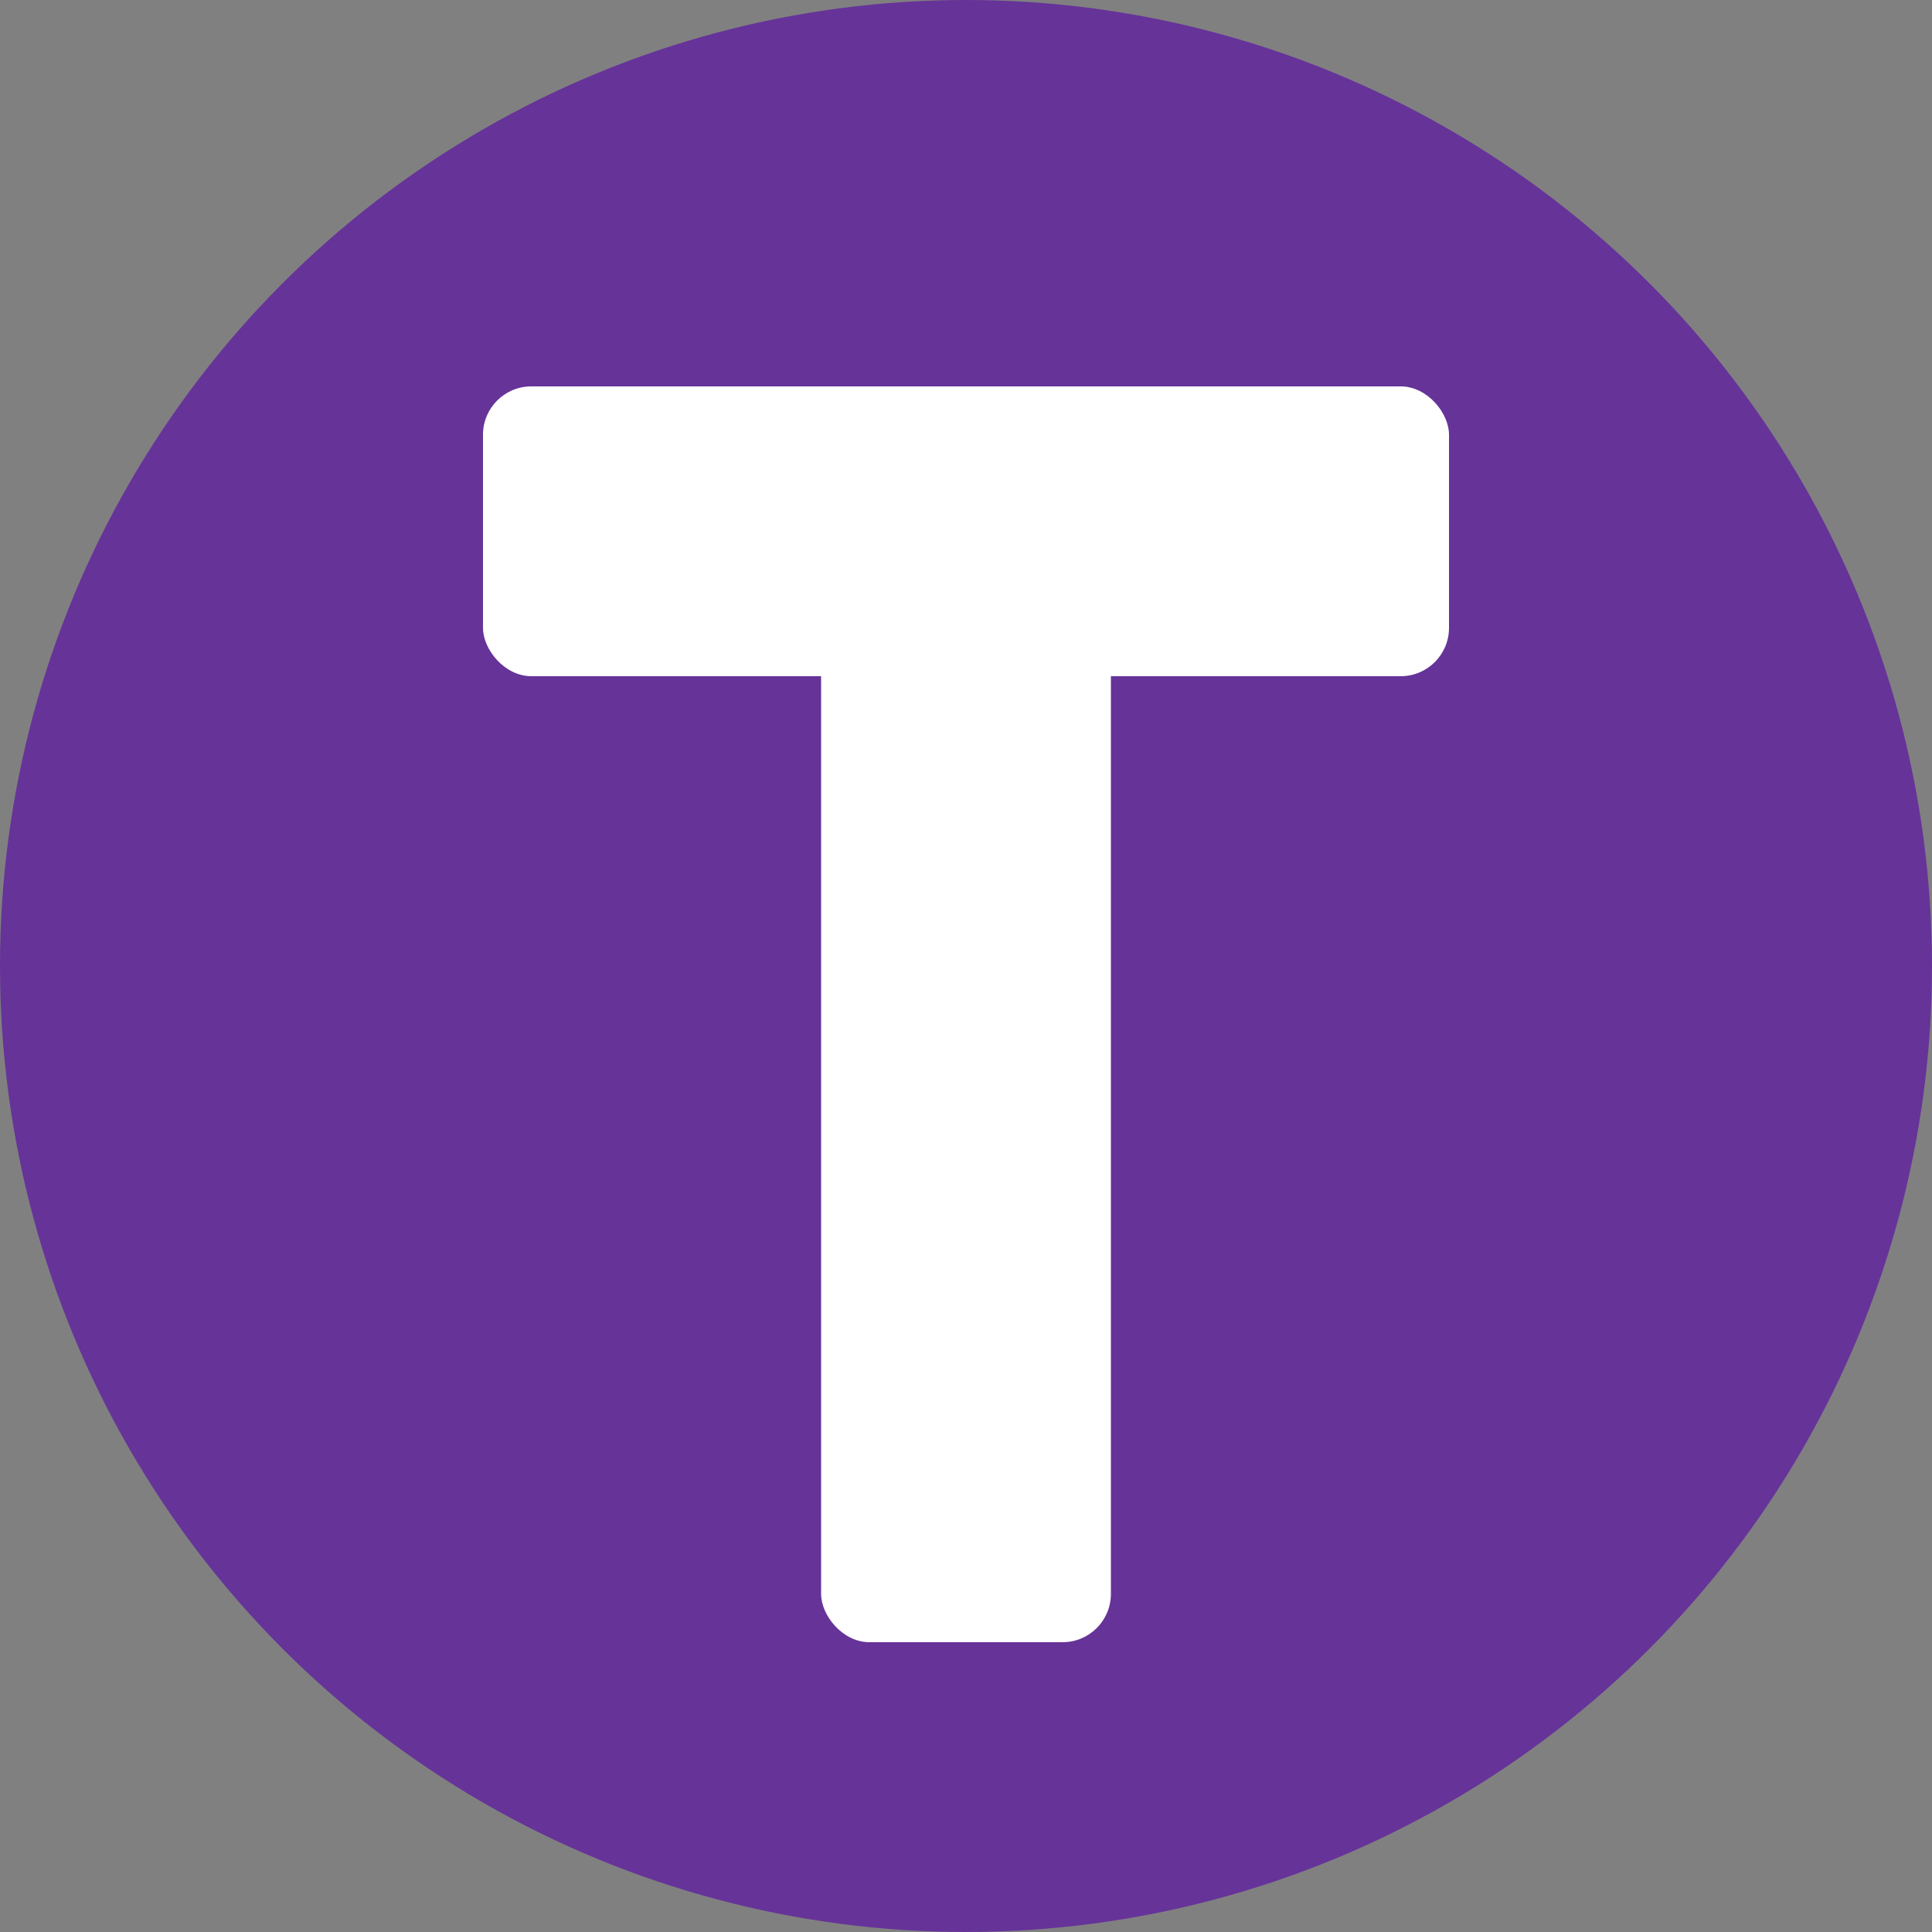 <svg xmlns="http://www.w3.org/2000/svg" viewBox="0 0 40 40"><rect x="0" y="0" width="40" height="40" fill="#808080" stroke="none"/><style>@media(prefers-color-scheme:light){.a{fill: #a7d}}</style><g><ellipse class="a" cx="20" cy="20" rx="20" ry="20" fill="#639"/><rect x="10" y="8" width="20" height="6" rx="1" ry="1" fill="#fff"/><rect x="17" y="8" width="6" height="26" rx="1" ry="1" fill="#fff"/></g></svg>
